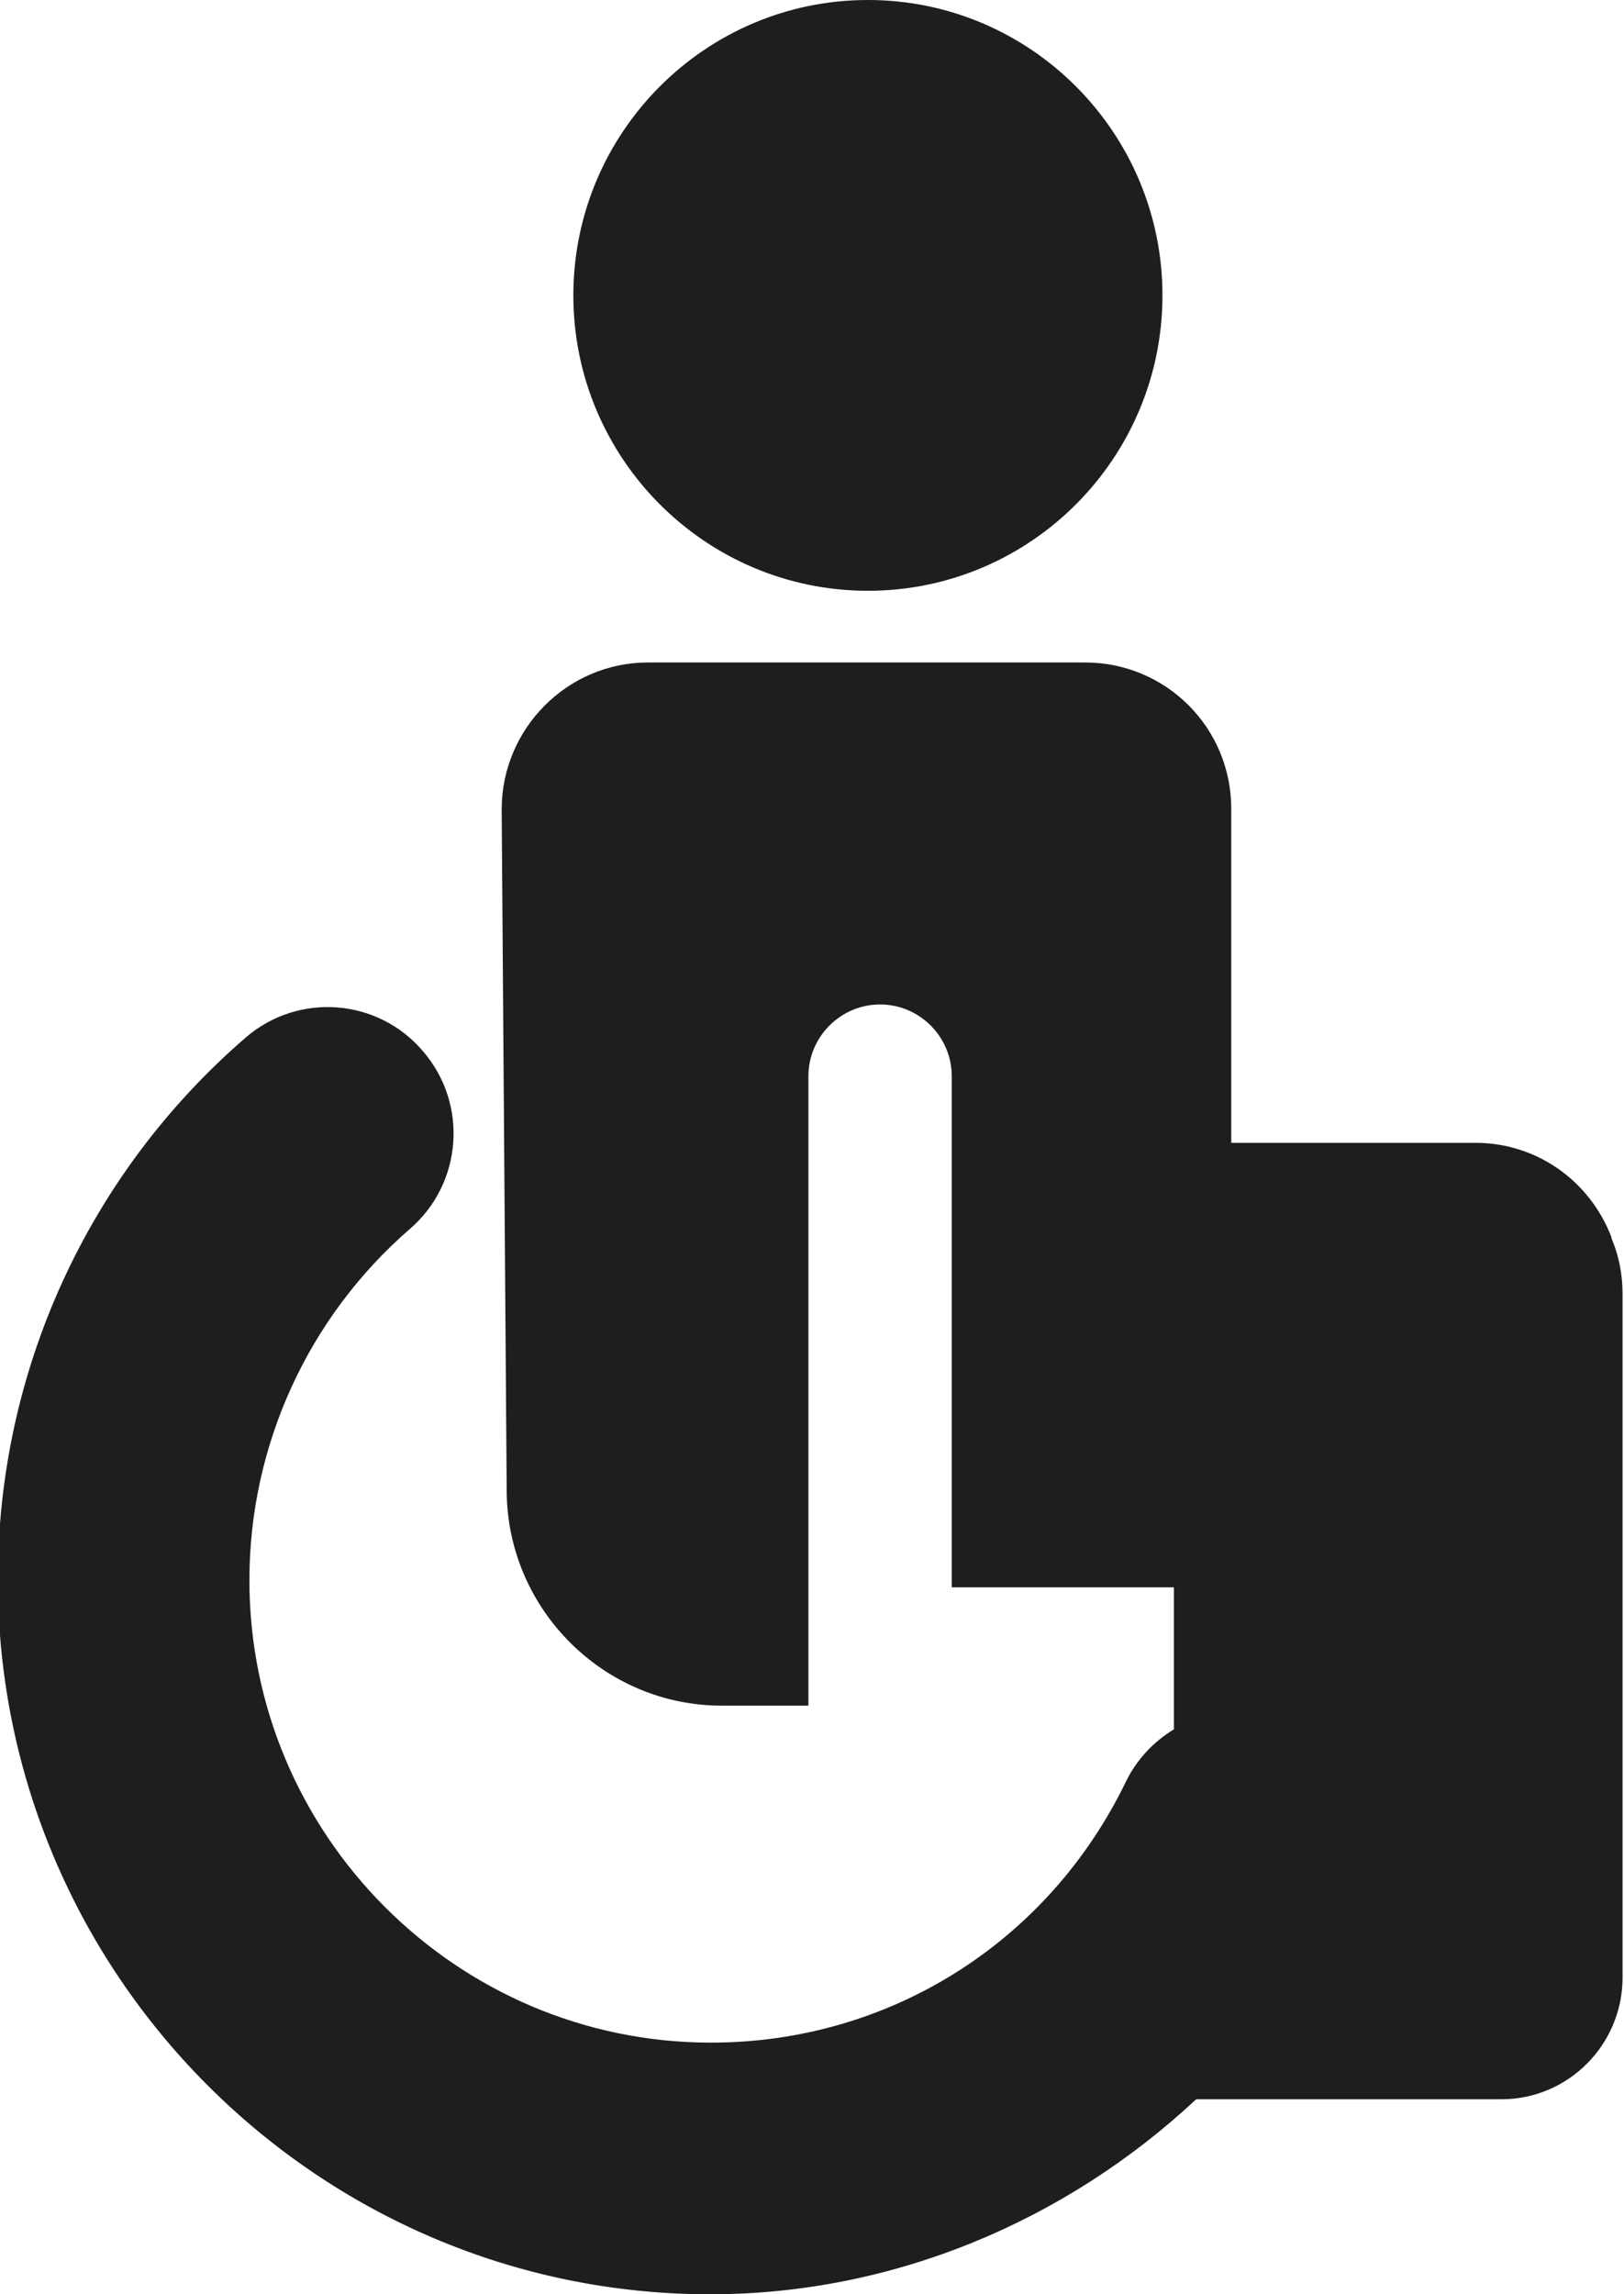<?xml version="1.0" encoding="UTF-8"?>
<svg id="Ebene_2" xmlns="http://www.w3.org/2000/svg" viewBox="0 0 22.66 32">
  <defs>
    <style>
      .cls-1 {
        fill: #1e1e1c;
      }
    </style>
  </defs>
  <g id="_x33_219">
    <path class="cls-1" d="M8,4.12c0-2.27,1.84-4.12,4.11-4.12s4.11,1.85,4.11,4.12-1.84,4.12-4.11,4.12-4.11-1.85-4.11-4.12ZM22.49,17.27c-.3-.8-1.05-1.33-1.9-1.33h-3.41v-4.66c0-1.13-.91-2.04-2.04-2.04h-6.1c-1.12,0-2.04.92-2.04,2.05l.07,9.51c.01,1.65,1.36,2.99,3,2.99h1.21v-8.78c0-.55.45-1,1-1s1,.45,1,1v7.13h3.1s0,1.98,0,1.98c-.28.17-.52.42-.67.73-1.09,2.25-3.31,3.64-5.79,3.64-3.55,0-6.44-2.9-6.44-6.45,0-1.88.82-3.67,2.24-4.9.73-.63.82-1.74.18-2.48-.63-.74-1.74-.82-2.47-.19-2.2,1.9-3.46,4.65-3.46,7.56,0,5.49,4.46,9.97,9.94,9.97,2.55,0,4.96-1.02,6.78-2.72h4.26c.93,0,1.69-.76,1.69-1.7v-9.53c0-.27-.05-.54-.16-.79Z"/>
  </g>
</svg>